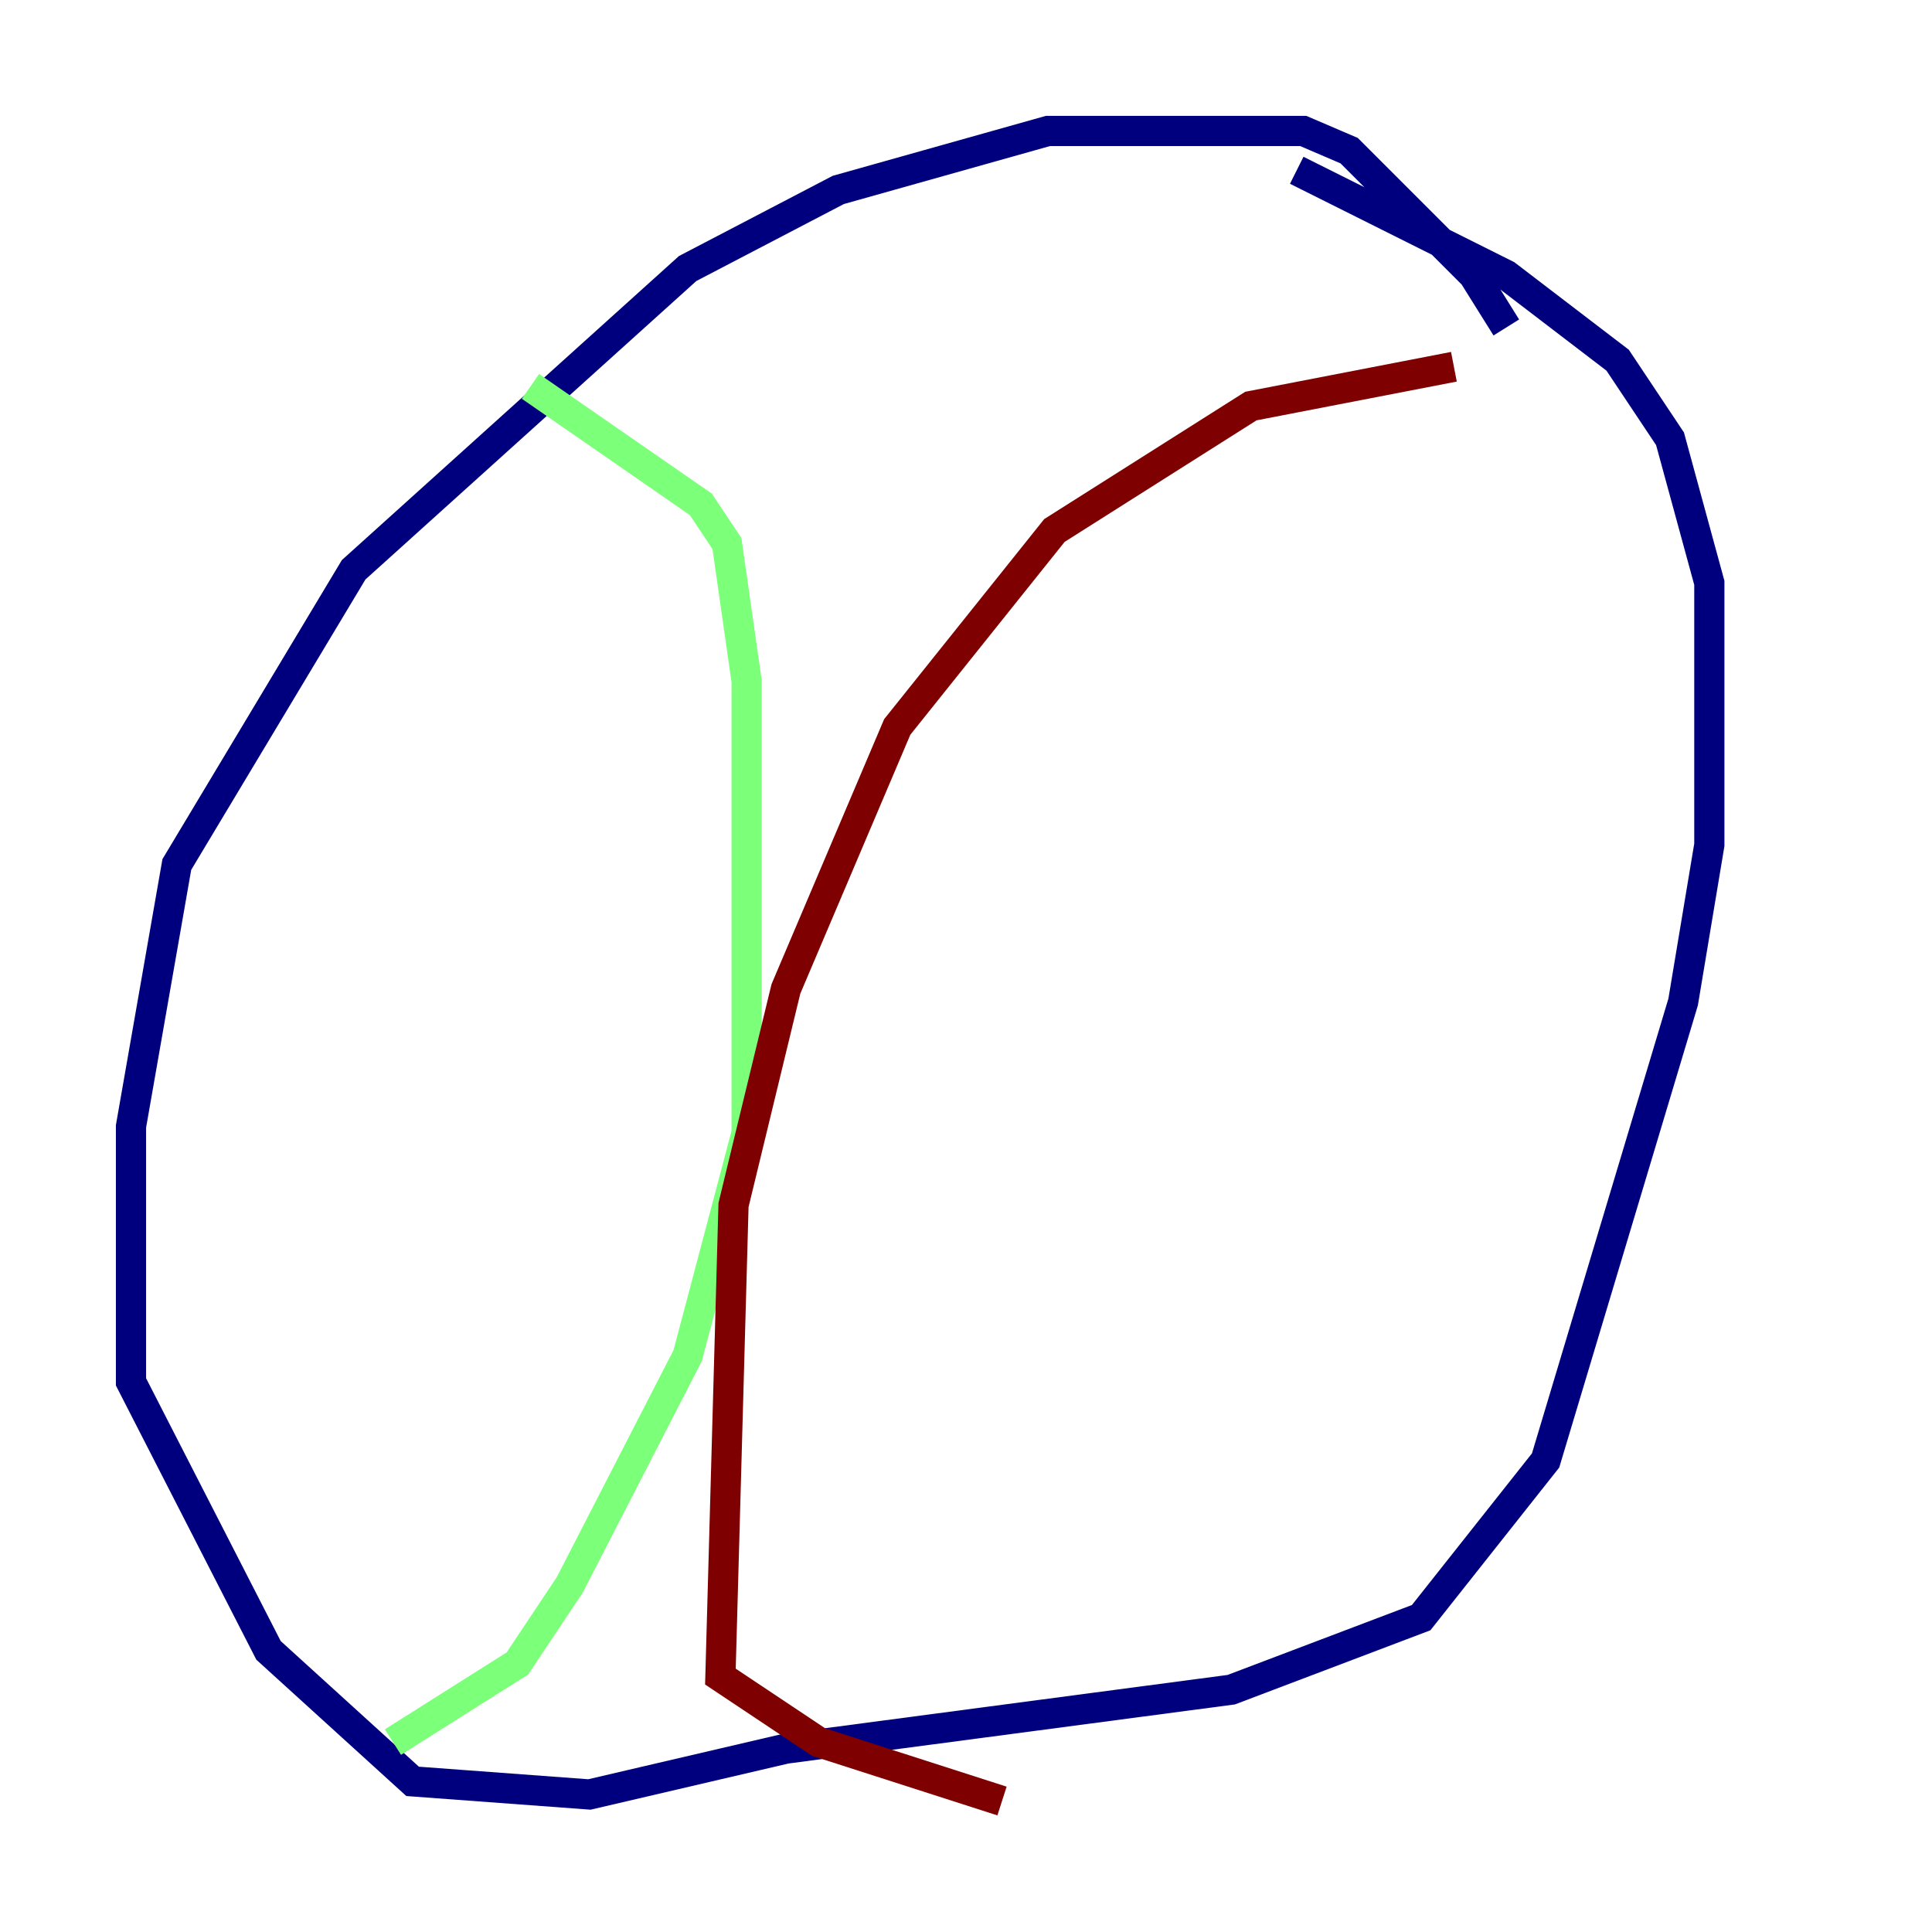 <?xml version="1.0" encoding="utf-8" ?>
<svg baseProfile="tiny" height="128" version="1.2" viewBox="0,0,128,128" width="128" xmlns="http://www.w3.org/2000/svg" xmlns:ev="http://www.w3.org/2001/xml-events" xmlns:xlink="http://www.w3.org/1999/xlink"><defs /><polyline fill="none" points="99.797,21.695 97.627,18.224 89.383,9.98 86.346,8.678 69.424,8.678 55.539,12.583 45.559,17.79 23.43,37.749 11.715,57.275 8.678,74.63 8.678,91.552 17.79,109.342 27.336,118.02 39.051,118.888 52.068,115.851 81.573,111.946 94.156,107.173 102.4,96.759 111.512,66.386 113.248,55.973 113.248,38.617 110.644,29.071 107.173,23.864 99.797,18.224 85.912,11.281" stroke="#00007f" stroke-width="2" /><polyline fill="none" points="35.146,25.6 46.427,33.41 48.163,36.014 49.464,45.125 49.464,75.064 45.559,89.817 37.749,105.003 34.278,110.21 26.034,115.417" stroke="#7cff79" stroke-width="2" /><polyline fill="none" points="96.325,24.298 82.875,26.902 69.858,35.146 59.444,48.163 52.068,65.519 48.597,79.837 47.729,111.078 54.237,115.417 66.386,119.322" stroke="#7f0000" stroke-width="2" /></svg>